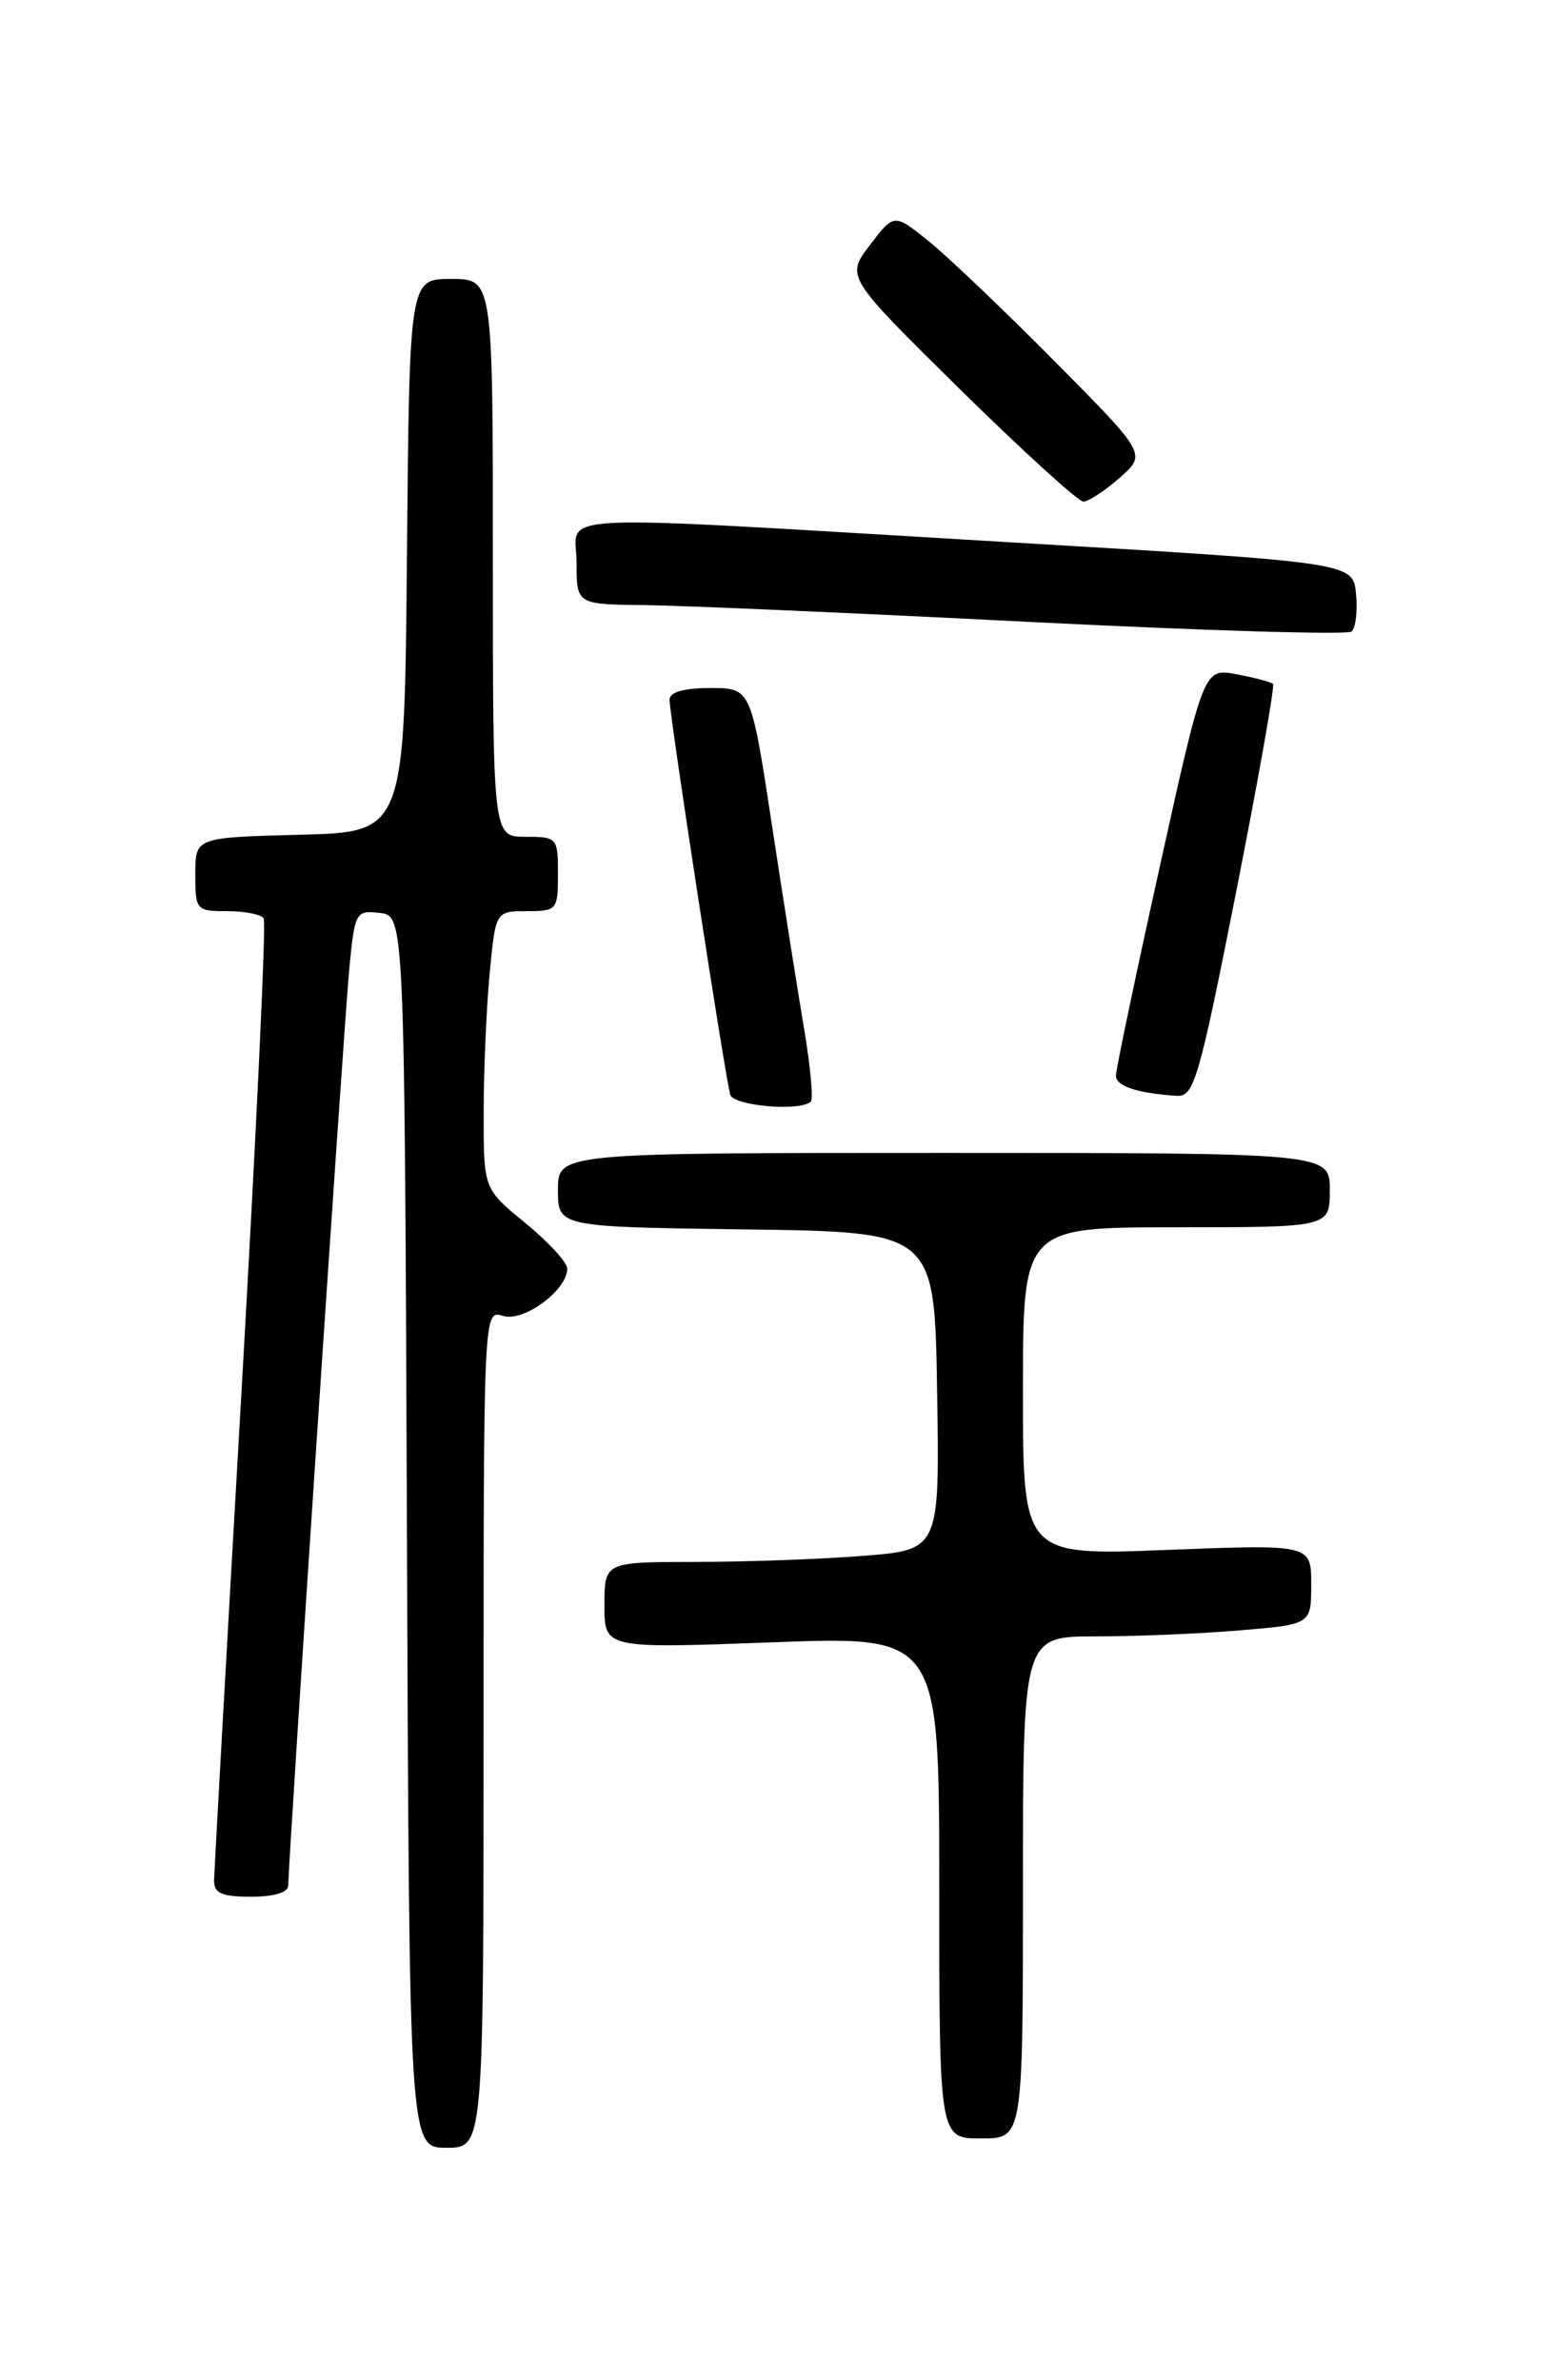 <?xml version="1.0" encoding="UTF-8" standalone="no"?>
<!DOCTYPE svg PUBLIC "-//W3C//DTD SVG 1.1//EN" "http://www.w3.org/Graphics/SVG/1.1/DTD/svg11.dtd" >
<svg xmlns="http://www.w3.org/2000/svg" xmlns:xlink="http://www.w3.org/1999/xlink" version="1.1" viewBox="0 0 167 256">
 <g >
 <path fill="currentColor"
d=" M 52.00 185.93 C 52.00 140.87 52.00 140.87 54.09 141.53 C 56.29 142.23 61.00 138.77 61.00 136.45 C 61.00 135.78 58.98 133.58 56.50 131.55 C 52.00 127.87 52.00 127.87 52.01 119.68 C 52.01 115.18 52.30 108.46 52.65 104.75 C 53.29 98.00 53.29 98.00 56.64 98.00 C 59.89 98.00 60.00 97.87 60.00 94.00 C 60.00 90.10 59.92 90.00 56.50 90.00 C 53.00 90.00 53.00 90.00 53.00 60.00 C 53.00 30.00 53.00 30.00 48.51 30.00 C 44.03 30.00 44.03 30.00 43.76 59.75 C 43.50 89.50 43.50 89.50 32.25 89.78 C 21.00 90.07 21.00 90.07 21.00 94.03 C 21.00 97.89 21.10 98.00 24.44 98.00 C 26.33 98.00 28.10 98.35 28.36 98.78 C 28.63 99.21 27.54 122.27 25.95 150.03 C 24.35 177.79 23.04 201.29 23.02 202.25 C 23.00 203.63 23.85 204.00 27.00 204.00 C 29.50 204.00 31.00 203.54 31.00 202.77 C 31.00 200.10 36.99 110.12 37.56 104.19 C 38.15 98.08 38.25 97.89 40.84 98.19 C 43.50 98.50 43.50 98.50 43.76 164.75 C 44.01 231.00 44.01 231.00 48.01 231.00 C 52.00 231.00 52.00 231.00 52.00 185.93 Z  M 110.00 203.00 C 110.00 176.00 110.00 176.00 117.85 176.00 C 122.17 176.00 129.14 175.71 133.35 175.35 C 141.00 174.71 141.00 174.71 141.00 170.40 C 141.00 166.10 141.00 166.10 125.50 166.70 C 110.00 167.31 110.00 167.31 110.00 149.65 C 110.00 132.00 110.00 132.00 126.50 132.00 C 143.00 132.00 143.00 132.00 143.00 128.00 C 143.00 124.00 143.00 124.00 101.50 124.00 C 60.00 124.00 60.00 124.00 60.00 127.98 C 60.00 131.96 60.00 131.96 80.25 132.23 C 100.50 132.50 100.50 132.50 100.77 149.60 C 101.05 166.70 101.05 166.70 92.77 167.34 C 88.22 167.70 80.11 167.99 74.75 167.99 C 65.00 168.00 65.00 168.00 65.00 172.66 C 65.00 177.31 65.00 177.31 83.00 176.64 C 101.00 175.96 101.00 175.96 101.00 202.98 C 101.00 230.00 101.00 230.00 105.50 230.00 C 110.00 230.00 110.00 230.00 110.00 203.00 Z  M 87.19 118.48 C 87.47 118.20 87.15 114.71 86.48 110.73 C 85.81 106.75 84.24 96.86 83.01 88.75 C 80.76 74.00 80.76 74.00 76.38 74.00 C 73.54 74.00 72.00 74.44 72.00 75.25 C 71.99 76.95 78.03 116.18 78.53 117.75 C 78.92 118.96 86.10 119.56 87.19 118.48 Z  M 132.92 95.97 C 135.31 83.85 137.10 73.77 136.89 73.56 C 136.67 73.35 134.91 72.88 132.97 72.52 C 129.44 71.86 129.44 71.86 124.72 93.19 C 122.12 104.92 120.00 115.05 120.00 115.69 C 120.00 116.82 122.28 117.58 126.53 117.86 C 128.39 117.99 128.92 116.17 132.92 95.97 Z  M 145.82 63.88 C 145.50 60.50 145.50 60.50 108.50 58.32 C 57.27 55.29 62.00 55.07 62.00 60.50 C 62.00 65.00 62.00 65.00 69.25 65.08 C 73.24 65.12 91.80 65.93 110.50 66.88 C 129.20 67.82 144.87 68.30 145.32 67.93 C 145.78 67.56 146.00 65.73 145.82 63.88 Z  M 120.40 51.39 C 123.30 48.84 123.30 48.84 113.40 38.85 C 107.96 33.35 101.84 27.53 99.82 25.90 C 96.14 22.95 96.14 22.95 93.55 26.35 C 90.95 29.76 90.95 29.76 103.22 41.86 C 109.98 48.51 115.95 53.95 116.50 53.95 C 117.05 53.94 118.81 52.79 120.40 51.39 Z "/>
</g>
</svg>